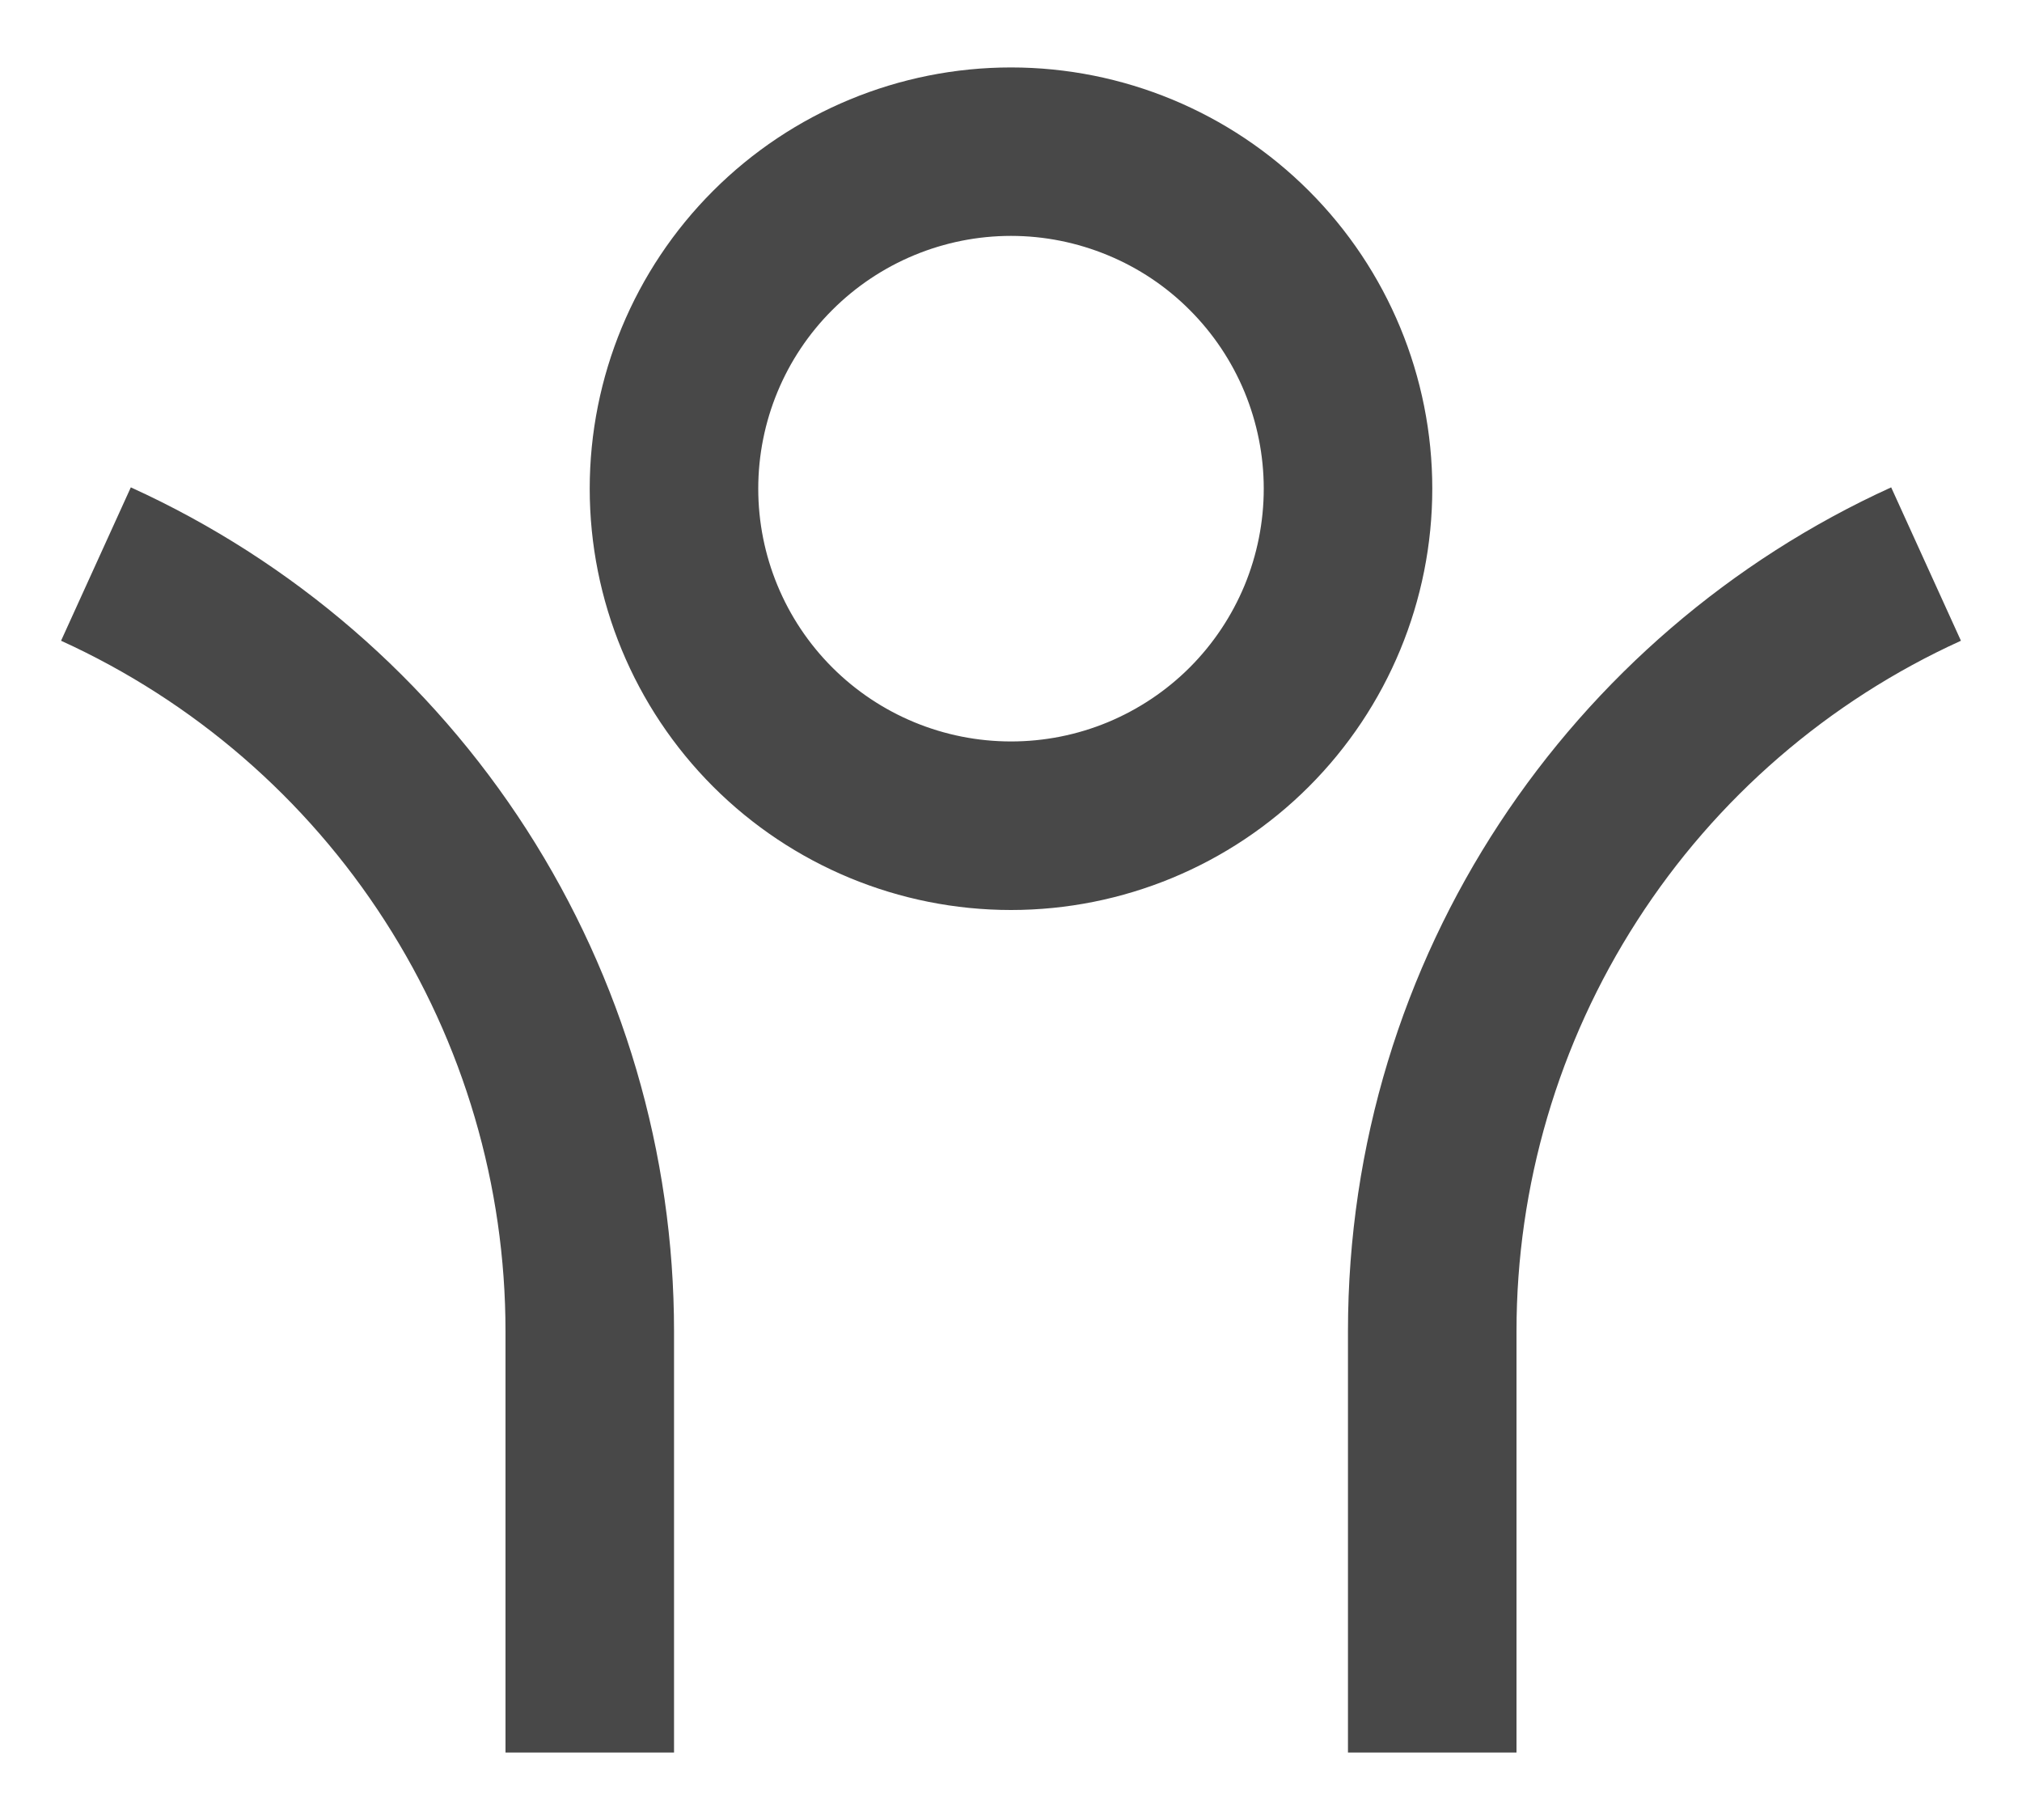 <svg width="20" height="18" viewBox="0 0 20 18" fill="none" xmlns="http://www.w3.org/2000/svg">
    <path d="M15 13.167V17.333H13.333V13.167C13.333 9.457 15.537 6.262 18.706 4.82L19.396 6.337C18.085 6.933 16.973 7.894 16.194 9.105C15.414 10.316 15 11.726 15 13.167ZM6.667 13.167V17.333H5V13.167C5 11.726 4.586 10.317 3.806 9.106C3.027 7.895 1.915 6.934 0.604 6.337L1.294 4.82C2.896 5.549 4.255 6.723 5.208 8.203C6.16 9.683 6.667 11.406 6.667 13.167ZM10 9C8.895 9 7.835 8.561 7.054 7.78C6.272 6.998 5.833 5.938 5.833 4.833C5.833 3.728 6.272 2.668 7.054 1.887C7.835 1.106 8.895 0.667 10 0.667C11.105 0.667 12.165 1.106 12.946 1.887C13.728 2.668 14.167 3.728 14.167 4.833C14.167 5.938 13.728 6.998 12.946 7.78C12.165 8.561 11.105 9 10 9ZM10 7.333C10.328 7.333 10.653 7.269 10.957 7.143C11.26 7.017 11.536 6.833 11.768 6.601C12 6.369 12.184 6.093 12.31 5.79C12.435 5.487 12.5 5.162 12.5 4.833C12.5 4.505 12.435 4.18 12.31 3.877C12.184 3.573 12 3.298 11.768 3.066C11.536 2.833 11.26 2.649 10.957 2.524C10.653 2.398 10.328 2.333 10 2.333C9.337 2.333 8.701 2.597 8.232 3.066C7.763 3.534 7.5 4.17 7.5 4.833C7.5 5.496 7.763 6.132 8.232 6.601C8.701 7.07 9.337 7.333 10 7.333Z" fill="#484848"/>
</svg>
